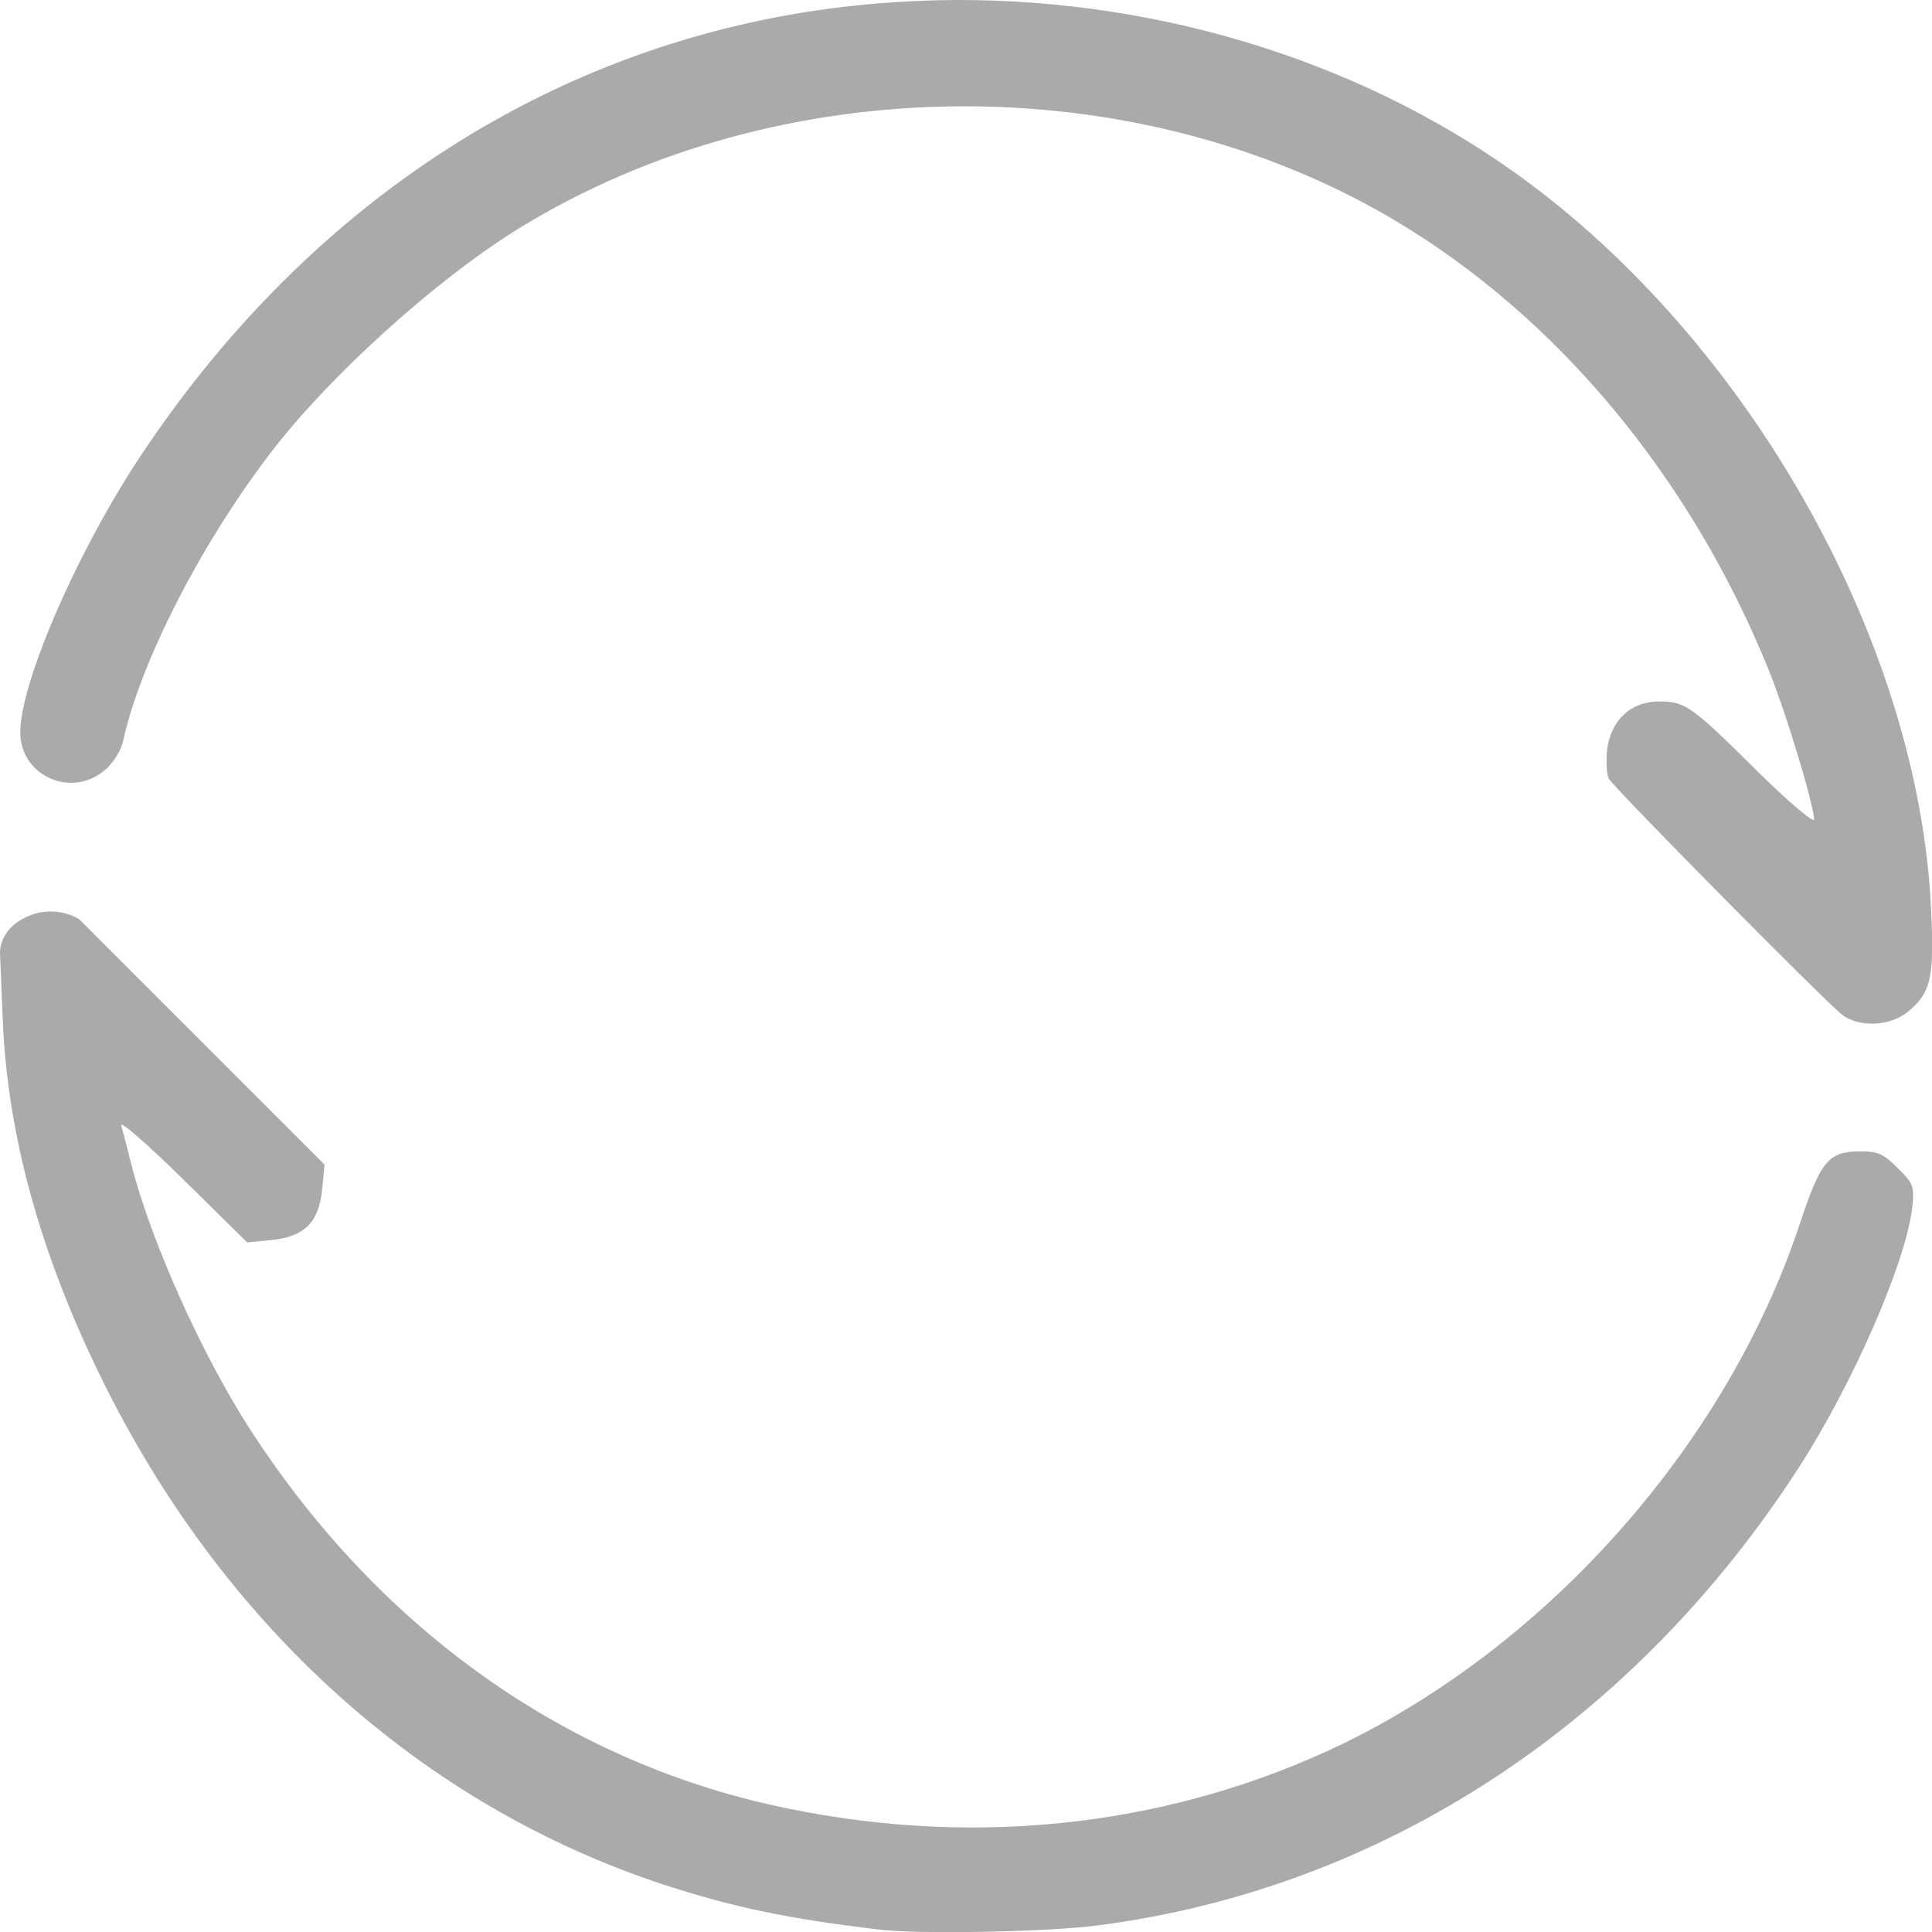 
<svg xmlns="http://www.w3.org/2000/svg" xmlns:xlink="http://www.w3.org/1999/xlink" width="16px" height="16px" viewBox="0 0 16 16" version="1.1">
<g id="surface1">
<path style=" stroke:none;fill-rule:nonzero;fill:#aaaaaa;fill-opacity:1;" d="M 7.922 0 C 7.348 0.004 6.773 0.062 6.211 0.188 C 4.184 0.637 2.434 1.879 1.184 3.746 C 0.652 4.539 0.168 5.645 0.168 6.066 C 0.168 6.426 0.59 6.613 0.867 6.379 C 0.934 6.324 0.996 6.223 1.016 6.152 C 1.156 5.496 1.656 4.516 2.238 3.754 C 2.727 3.113 3.617 2.309 4.305 1.887 C 6.449 0.57 9.383 0.543 11.543 1.82 C 12.895 2.621 14.004 3.953 14.652 5.559 C 14.793 5.906 15.023 6.672 15.023 6.785 C 15.023 6.82 14.816 6.645 14.562 6.395 C 14.012 5.848 13.957 5.809 13.742 5.809 C 13.504 5.809 13.34 5.965 13.309 6.211 C 13.301 6.309 13.305 6.418 13.324 6.449 C 13.363 6.523 15.113 8.293 15.254 8.402 C 15.395 8.512 15.652 8.5 15.801 8.379 C 15.992 8.219 16.02 8.102 15.992 7.523 C 15.891 5.367 14.543 2.926 12.684 1.531 C 11.352 0.531 9.641 -0.004 7.922 0 Z M 0 7.891 L 0.023 8.449 C 0.062 9.398 0.332 10.375 0.832 11.398 C 1.84 13.461 3.492 14.949 5.5 15.609 C 6.082 15.797 6.508 15.887 7.281 15.98 C 7.613 16.02 8.68 16 9.094 15.945 C 11.445 15.641 13.523 14.281 14.898 12.152 C 15.344 11.461 15.781 10.461 15.836 10.004 C 15.855 9.824 15.848 9.805 15.719 9.676 C 15.602 9.559 15.555 9.535 15.41 9.535 C 15.141 9.535 15.078 9.613 14.902 10.145 C 14.301 11.949 12.84 13.605 11.121 14.441 C 9.727 15.113 8.133 15.305 6.539 14.98 C 4.727 14.617 3.16 13.516 2.078 11.848 C 1.672 11.223 1.25 10.277 1.09 9.652 C 1.055 9.512 1.016 9.363 1.004 9.32 C 0.992 9.277 1.223 9.477 1.516 9.766 L 2.047 10.289 L 2.246 10.27 C 2.52 10.242 2.641 10.125 2.668 9.848 L 2.688 9.645 L 0.656 7.613 C 0.656 7.613 0.465 7.484 0.227 7.59 C -0.012 7.695 0 7.891 0 7.891 Z M 0 7.891 "/>
</g>
</svg>
